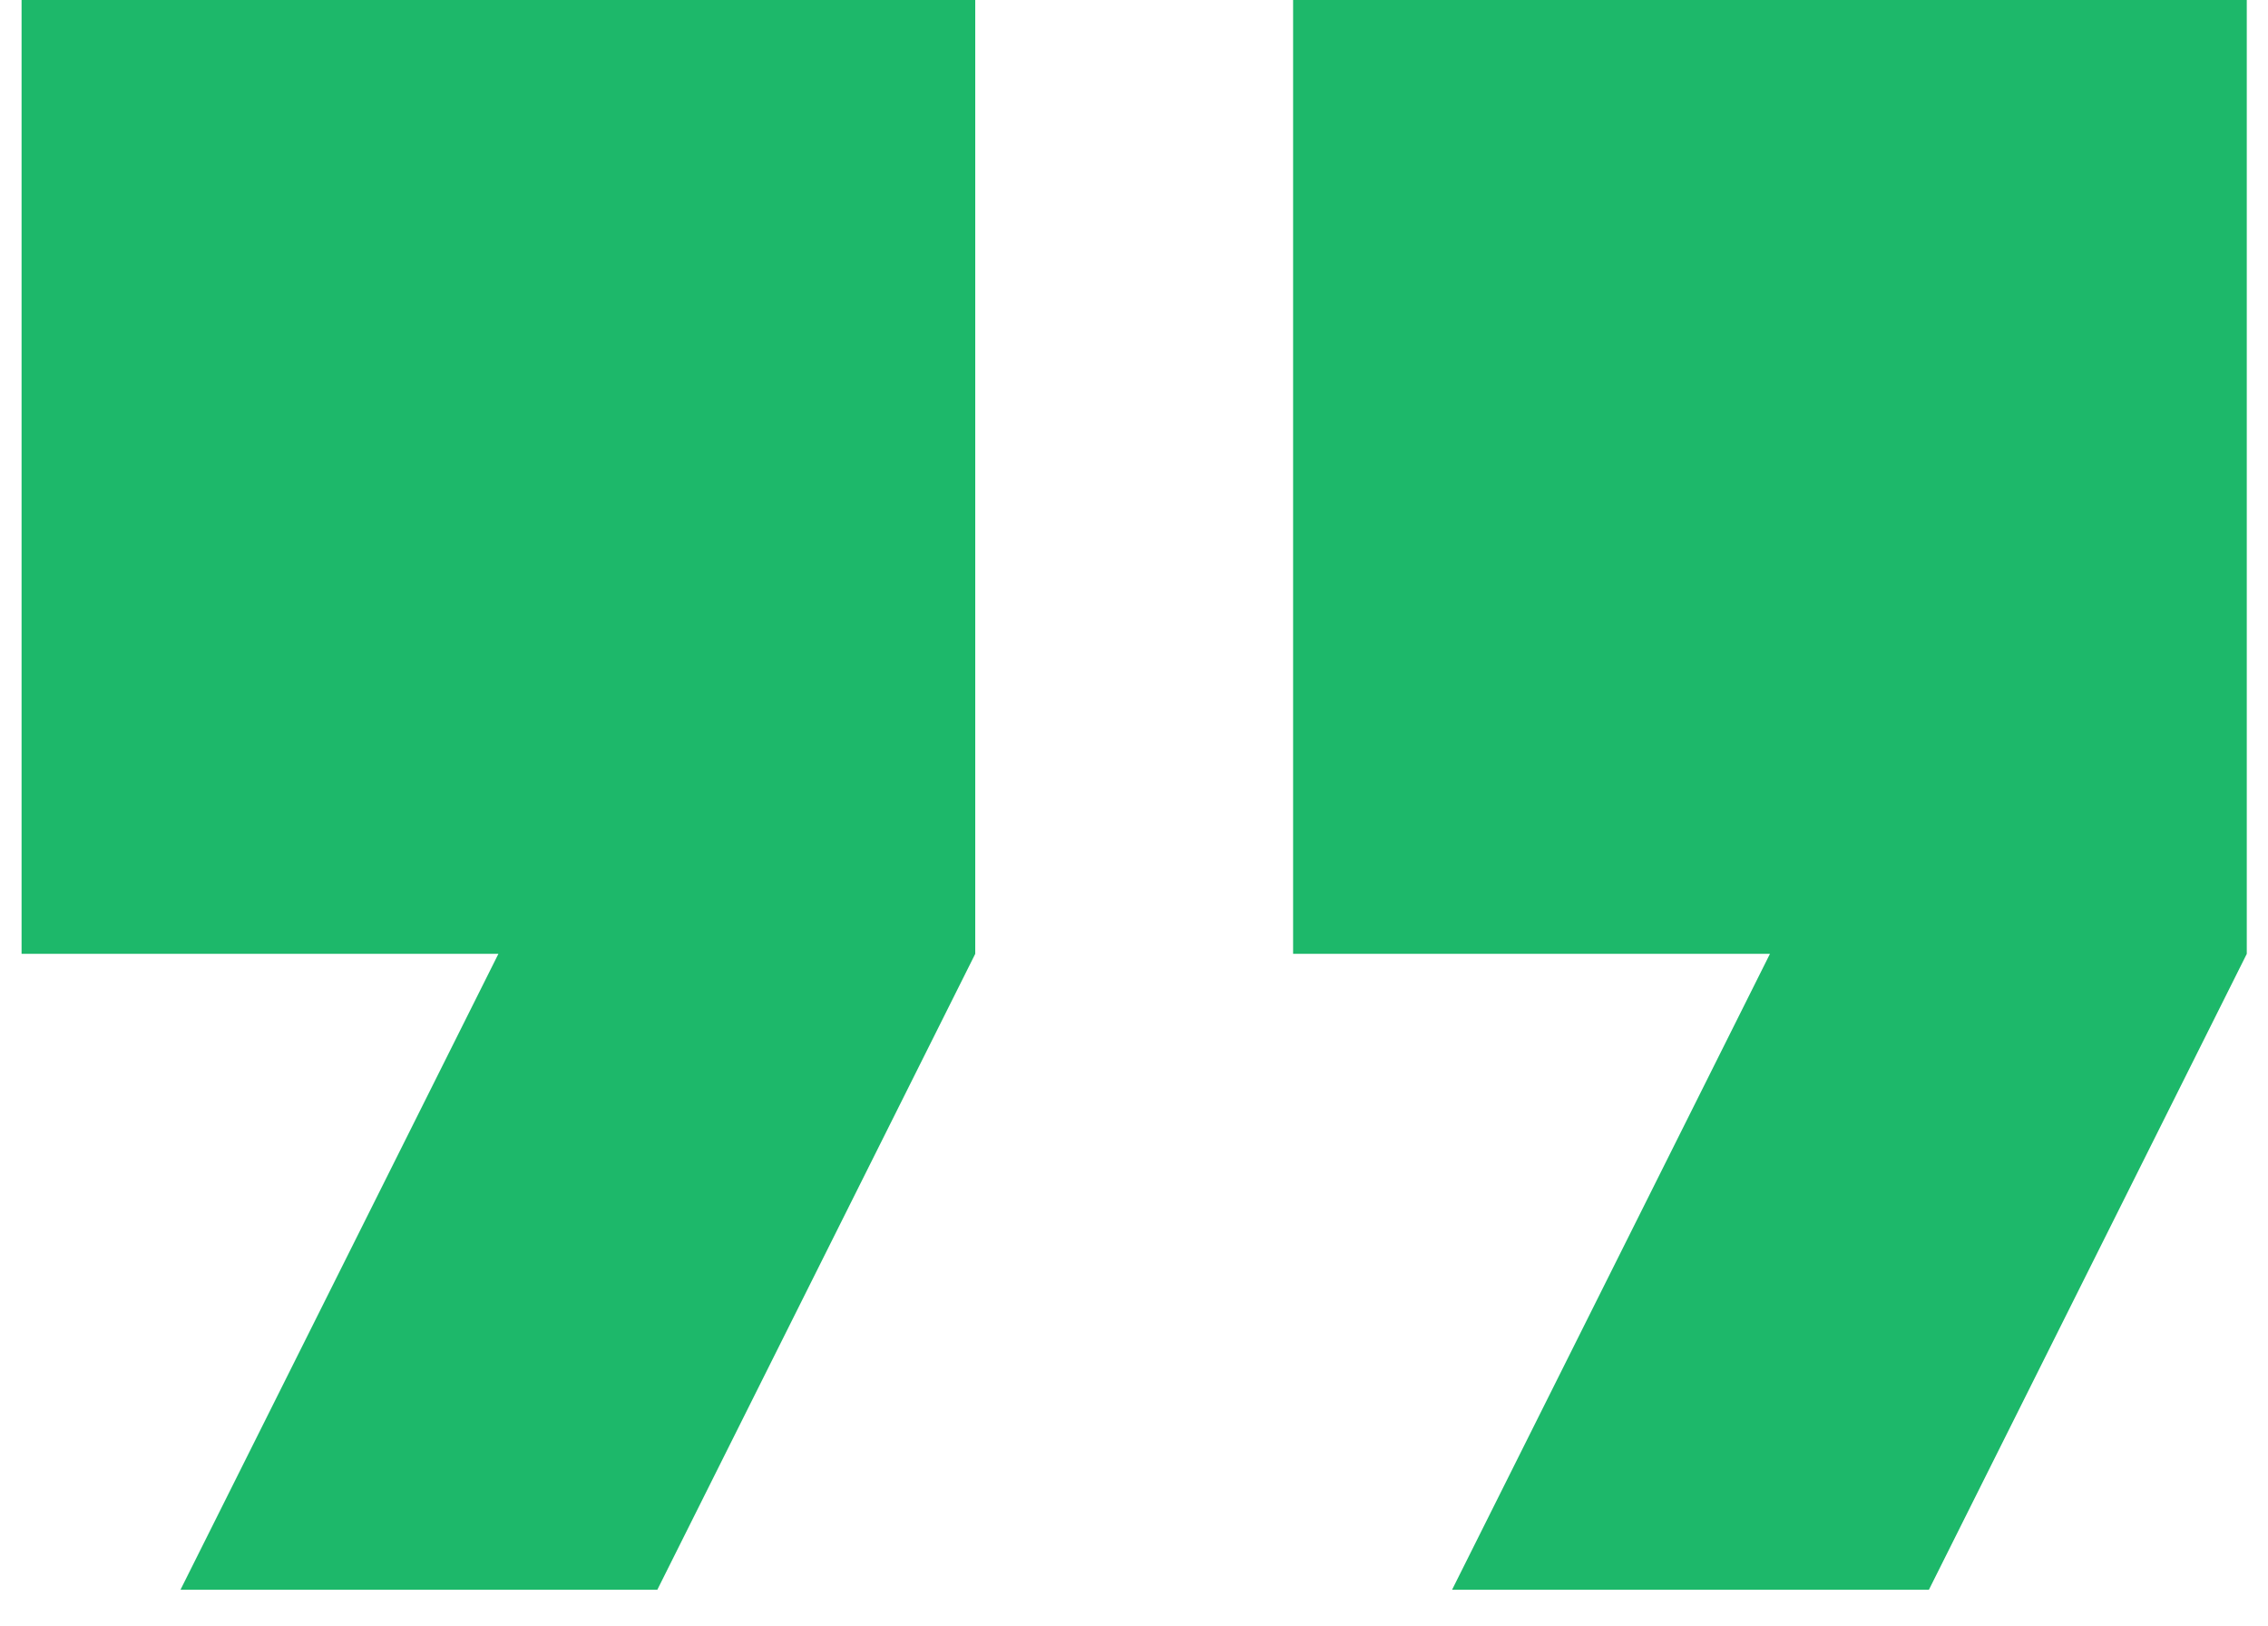 <svg width="53" height="38" fill="none" xmlns="http://www.w3.org/2000/svg"><path d="M.504 22.286h11.143L4.218 37.143h11.143l7.429-14.857V0H.504v22.286zM30.218 0v22.286h11.143l-7.428 14.857h11.143l7.428-14.857V0H30.22z" fill="#1DB86A"/></svg>
